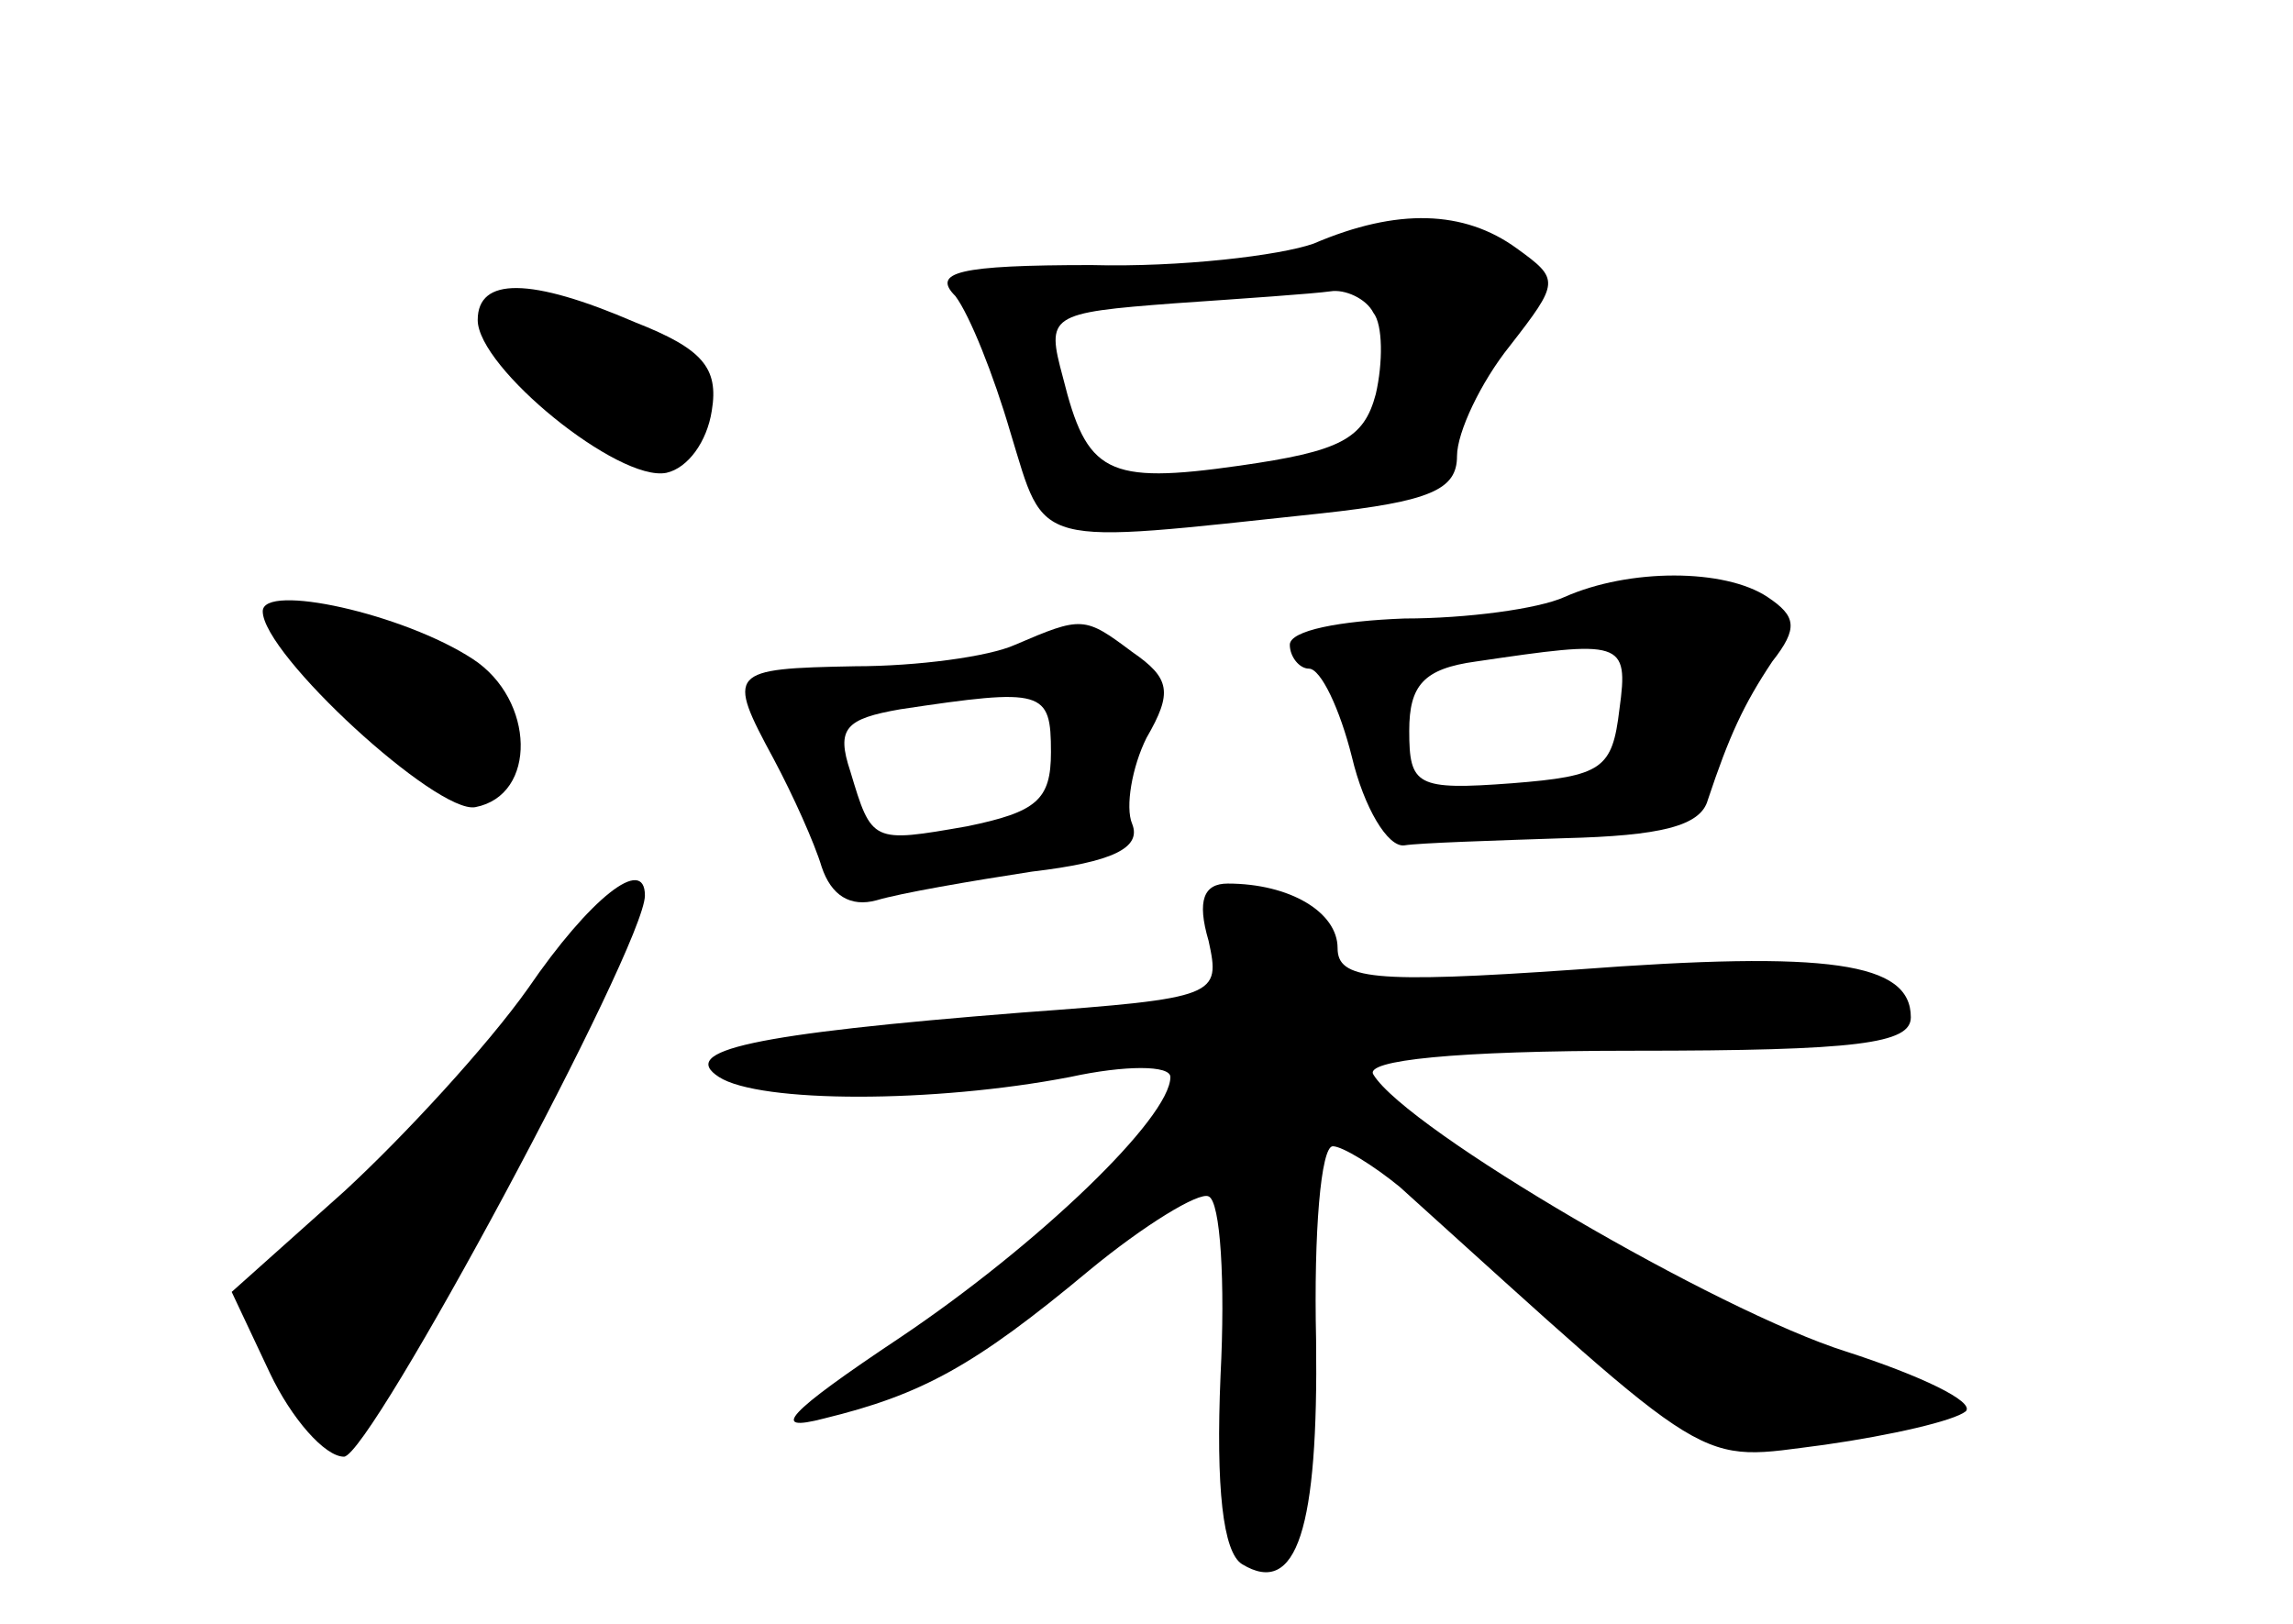 <?xml version="1.0" standalone="no"?>
<!DOCTYPE svg PUBLIC "-//W3C//DTD SVG 20010904//EN"
 "http://www.w3.org/TR/2001/REC-SVG-20010904/DTD/svg10.dtd">
<svg version="1.0" xmlns="http://www.w3.org/2000/svg"
 width="96pt" height="68pt" viewBox="0 0 96 68"
 preserveAspectRatio="xMidYMid meet">
<g transform="translate(0,68) scale(0.1,-0.1)"
fill="#000000" stroke="none">
<path d="M550 578 c-14 -5 -56 -10 -93 -9 -56 0 -67 -3 -57 -13 6 -8 16 -33
23 -57 15 -49 8 -47 130 -34 46 5 57 10 57 24 0 10 10 31 22 46 21 27 21 28 3
41 -22 16 -50 17 -85 2z m25 -29 c4 -5 4 -21 1 -34 -5 -19 -15 -24 -57 -30
-56 -8 -64 -3 -74 37 -7 26 -6 27 47 31 29 2 58 4 65 5 6 1 15 -3 18 -9z"/>
<path d="M200 546 c0 -20 59 -68 79 -64 9 2 17 13 19 26 3 18 -4 26 -32 37
-44 19 -66 19 -66 1z"/>
<path d="M655 430 c-11 -5 -41 -9 -67 -9 -27 -1 -48 -5 -48 -11 0 -5 4 -10 8
-10 5 0 13 -17 18 -37 5 -21 15 -38 22 -37 6 1 37 2 67 3 40 1 57 5 60 16 9
27 15 40 27 58 11 14 10 19 -2 27 -18 12 -58 12 -85 0z m23 -47 c-3 -25 -7
-28 -45 -31 -40 -3 -43 -1 -43 22 0 19 6 26 28 29 61 9 64 9 60 -20z"/>
<path d="M110 424 c0 -18 73 -85 89 -82 26 5 25 45 -1 62 -29 19 -88 32 -88
20z"/>
<path d="M425 410 c-11 -5 -41 -9 -67 -9 -53 -1 -54 -2 -34 -39 8 -15 17 -35
20 -45 4 -12 12 -17 23 -14 10 3 39 8 65 12 34 4 46 10 42 20 -3 7 0 24 6 36
11 19 10 25 -6 36 -20 15 -21 15 -49 3z m15 -45 c0 -20 -6 -25 -35 -31 -40 -7
-40 -7 -49 23 -6 18 -2 22 21 26 60 9 63 8 63 -18z"/>
<path d="M221 266 c-17 -24 -52 -62 -77 -85 l-47 -42 16 -34 c9 -19 23 -35 31
-35 11 0 126 214 126 235 0 17 -23 -1 -49 -39z"/>
<path d="M506 286 c5 -23 4 -24 -78 -30 -114 -9 -144 -16 -127 -27 17 -11 90
-11 147 0 23 5 42 5 42 0 0 -17 -55 -70 -113 -109 -48 -32 -55 -40 -32 -34 41
10 63 22 111 62 23 19 46 33 50 31 5 -2 7 -36 5 -75 -2 -47 1 -74 9 -79 23
-14 32 15 31 94 -1 45 2 81 7 81 4 0 17 -8 28 -17 134 -121 123 -115 178 -108
28 4 54 10 59 14 4 4 -19 15 -50 25 -54 17 -184 93 -198 116 -4 6 34 10 109
10 94 0 116 3 116 14 0 23 -34 28 -140 20 -86 -6 -100 -4 -100 9 0 15 -20 27
-46 27 -10 0 -13 -7 -8 -24z"/>
</g>
</svg>
